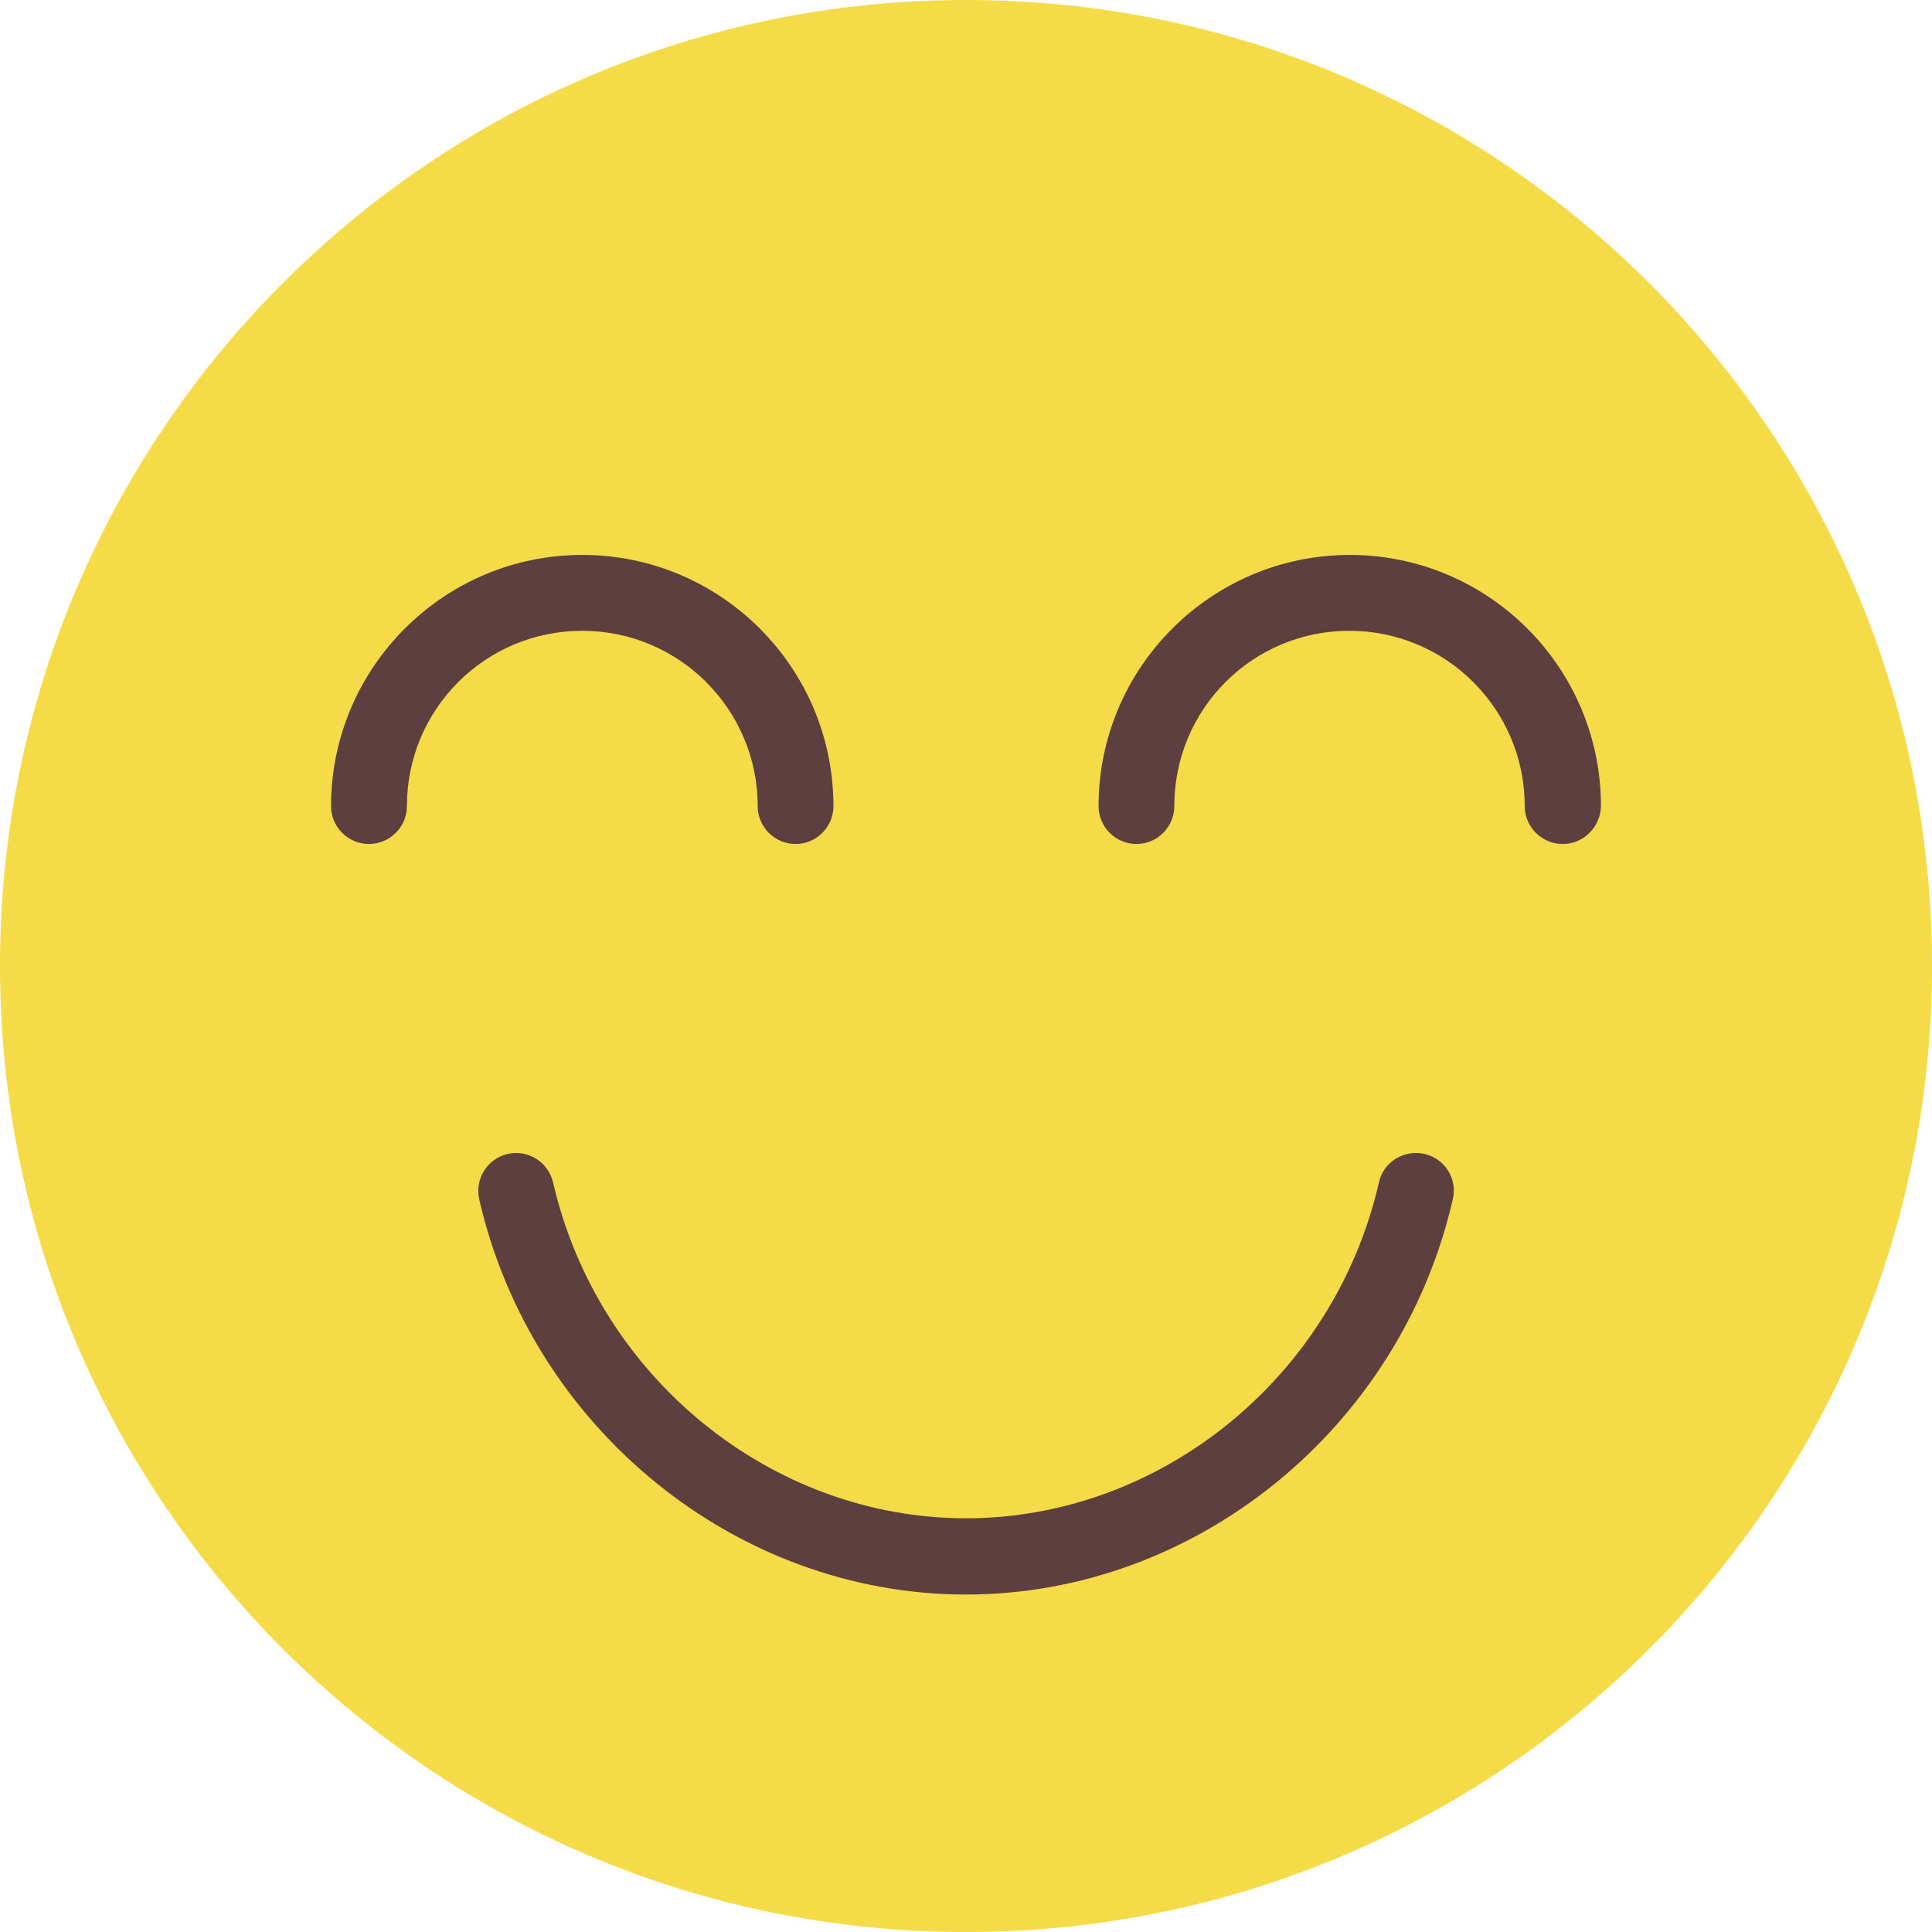 <svg xmlns="http://www.w3.org/2000/svg" xmlns:xlink="http://www.w3.org/1999/xlink" width="80" zoomAndPan="magnify" viewBox="0 0 60 60" height="80" preserveAspectRatio="xMidYMid meet" version="1.0"><path fill="#f5db48" d="M 30 0 C 46.566 0 60 13.434 60 30 C 60 46.566 46.566 60 30 60 C 13.434 60 0 46.566 0 30 C 0 13.434 13.434 0 30 0 Z M 30 0 " fill-opacity="1" fill-rule="nonzero"/><path fill="#5d3f3f" d="M 48.531 26.211 C 47.883 26.211 47.352 25.684 47.352 25.035 C 47.352 22.035 44.918 19.59 41.906 19.59 C 38.895 19.59 36.469 22.023 36.469 25.035 C 36.469 25.684 35.941 26.211 35.293 26.211 C 34.648 26.211 34.117 25.684 34.117 25.035 C 34.117 20.742 37.613 17.234 41.918 17.234 C 46.223 17.234 49.719 20.73 49.719 25.035 C 49.707 25.684 49.176 26.211 48.531 26.211 Z M 48.531 26.211 " fill-opacity="1" fill-rule="nonzero"/><path fill="#5d3f3f" d="M 24.707 26.211 C 24.059 26.211 23.531 25.684 23.531 25.035 C 23.531 22.035 21.094 19.59 18.082 19.59 C 15.07 19.59 12.637 22.023 12.637 25.035 C 12.637 25.684 12.105 26.211 11.457 26.211 C 10.812 26.211 10.281 25.684 10.281 25.035 C 10.281 20.742 13.777 17.234 18.082 17.234 C 22.387 17.234 25.883 20.73 25.883 25.035 C 25.883 25.684 25.352 26.211 24.707 26.211 Z M 24.707 26.211 " fill-opacity="1" fill-rule="nonzero"/><path fill="#5d3f3f" d="M 30 49.52 C 22.859 49.52 16.508 44.352 14.883 37.246 C 14.742 36.613 15.129 35.988 15.766 35.836 C 16.398 35.695 17.023 36.082 17.176 36.719 C 18.566 42.766 23.953 47.152 30 47.152 C 36.047 47.152 41.445 42.766 42.824 36.719 C 42.965 36.082 43.602 35.695 44.234 35.836 C 44.871 35.977 45.27 36.613 45.117 37.246 C 43.492 44.352 37.141 49.52 30 49.52 Z M 30 49.52 " fill-opacity="1" fill-rule="nonzero"/></svg>